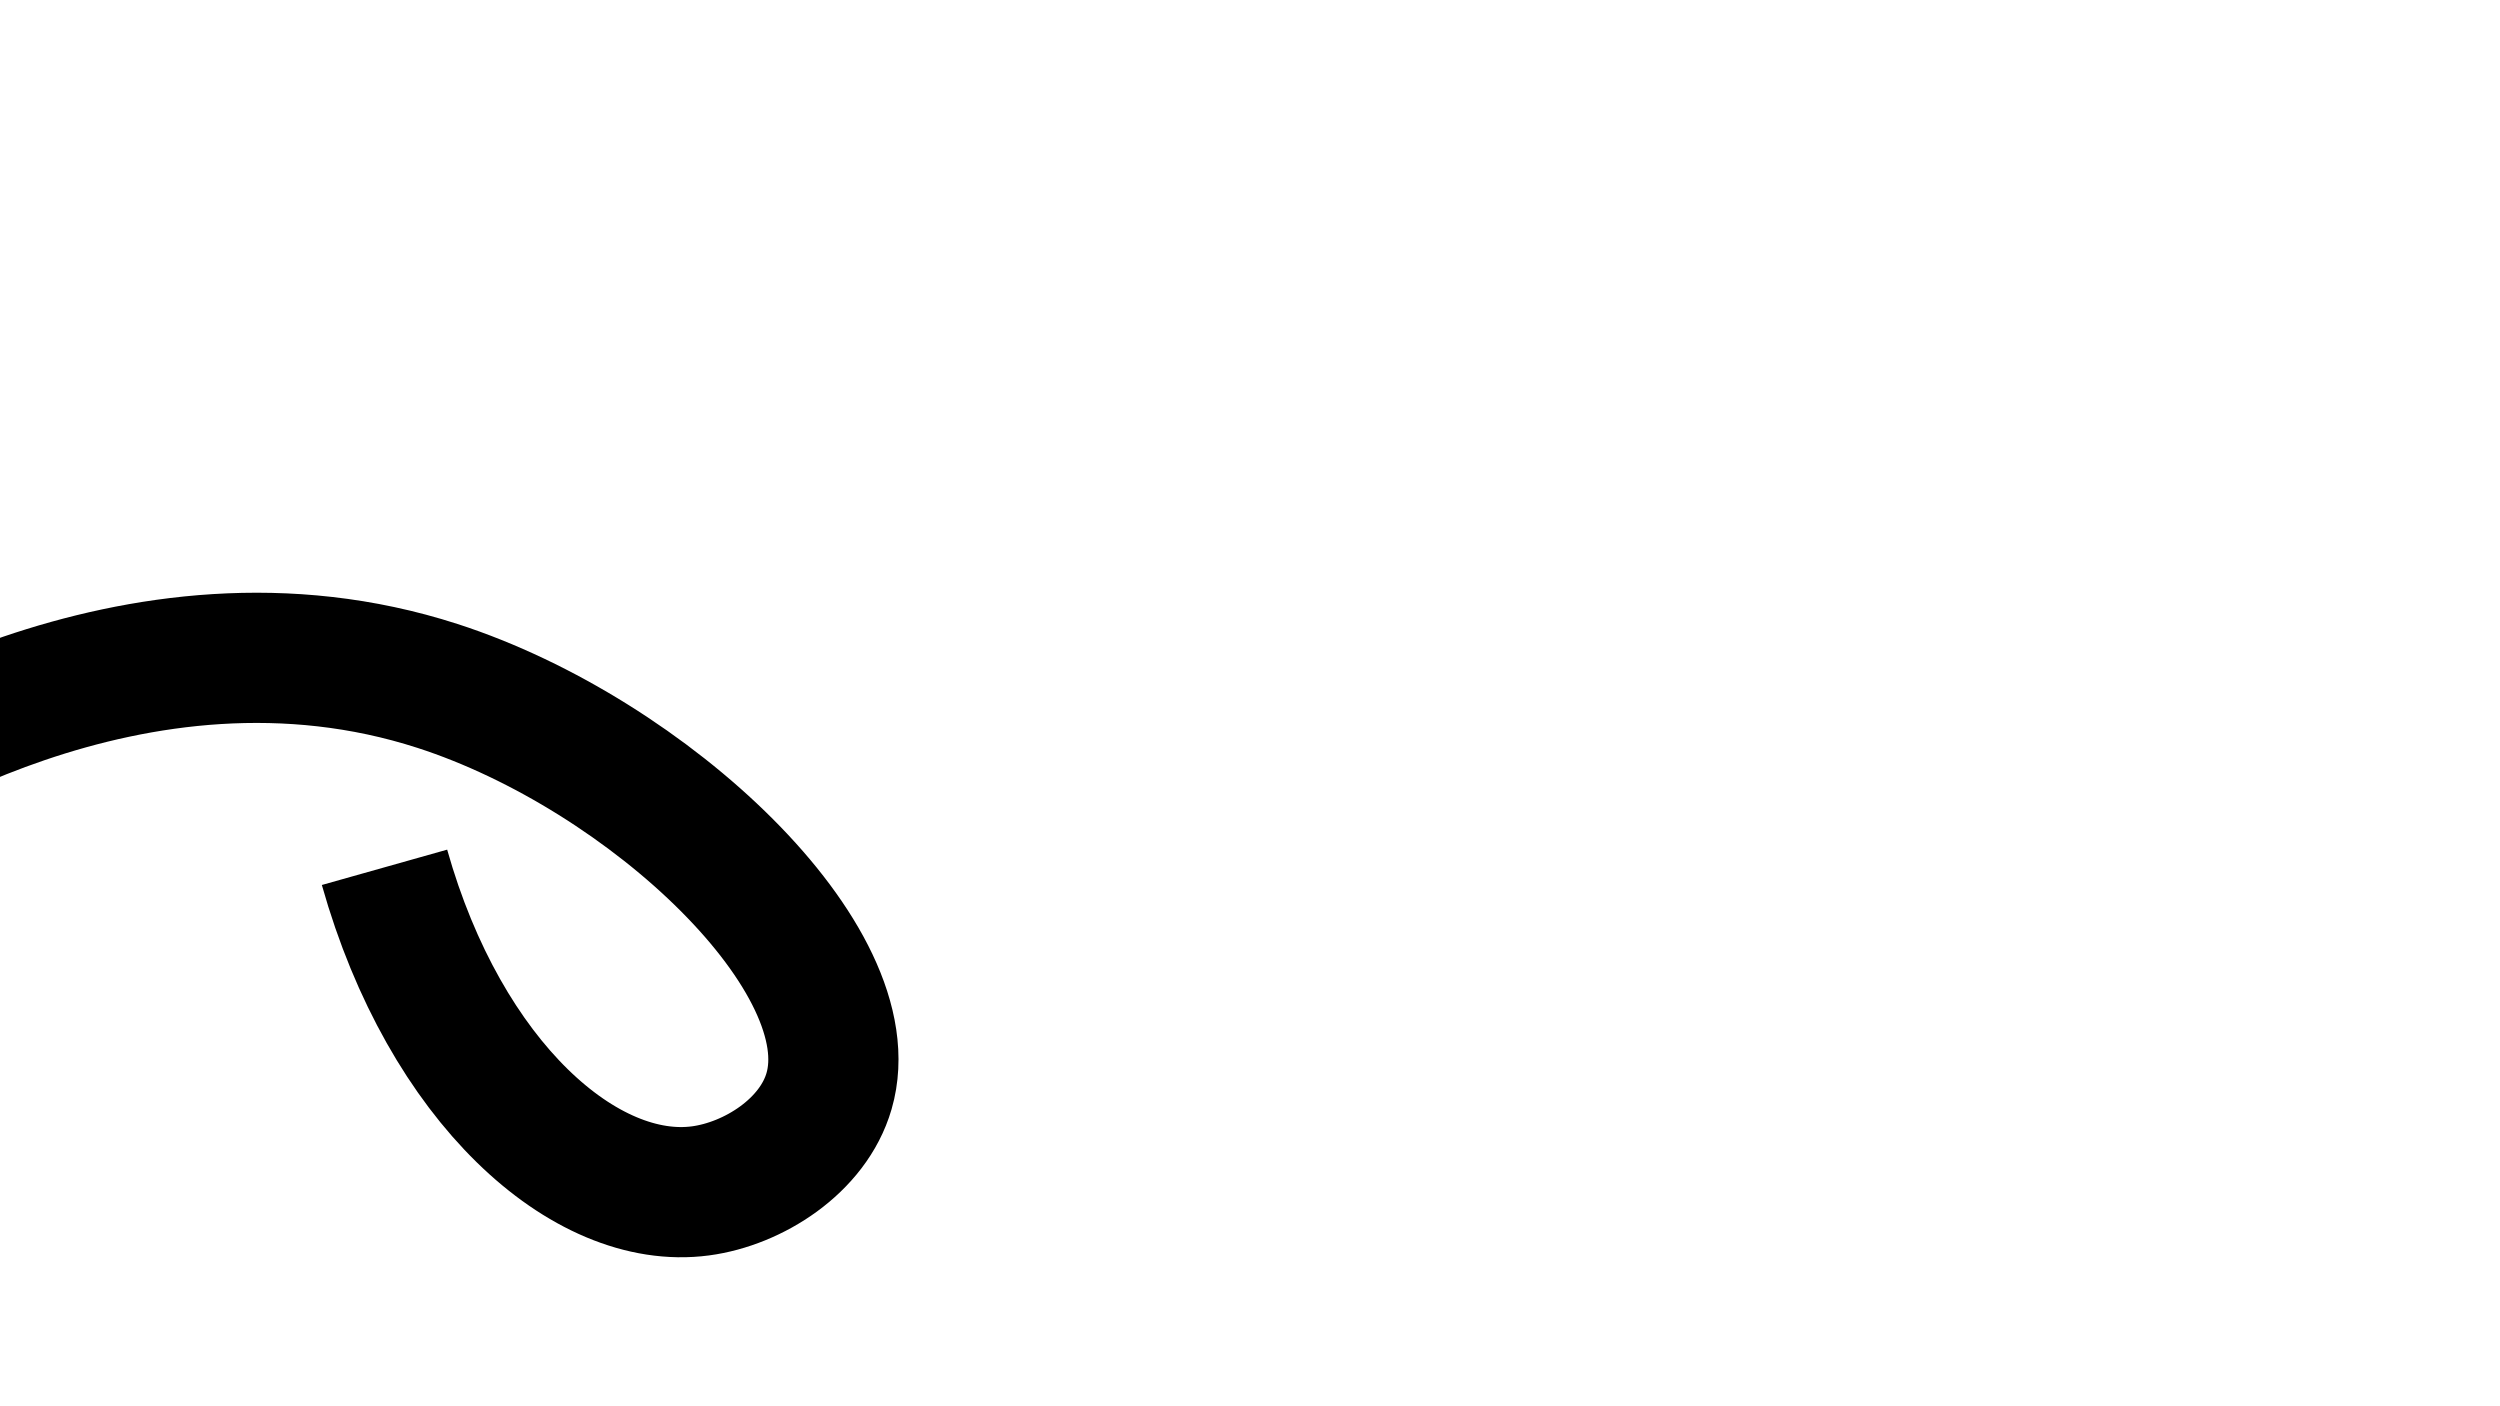 <?xml version="1.0" encoding="utf-8"?>
<!-- Generator: Adobe Illustrator 26.5.1, SVG Export Plug-In . SVG Version: 6.00 Build 0)  -->
<svg version="1.1" id="圖層_1" xmlns="http://www.w3.org/2000/svg" xmlns:xlink="http://www.w3.org/1999/xlink" x="0px" y="0px"
	 viewBox="0 0 1920 1080" style="enable-background:new 0 0 1920 1080;" xml:space="preserve">
<style type="text/css">
	.st0{fill:none;stroke:#000000;stroke-width:100;}
</style>
<path class="st0" d="M-154.1,623.2c39.9-27.6,256.8-171.8,490.1-96.4C498.3,579.3,666,737.4,636.7,838
	c-12.2,42.1-58.2,71.2-98.7,76.6c-88.3,11.8-196-82.9-242.7-248.5"/>
</svg>

